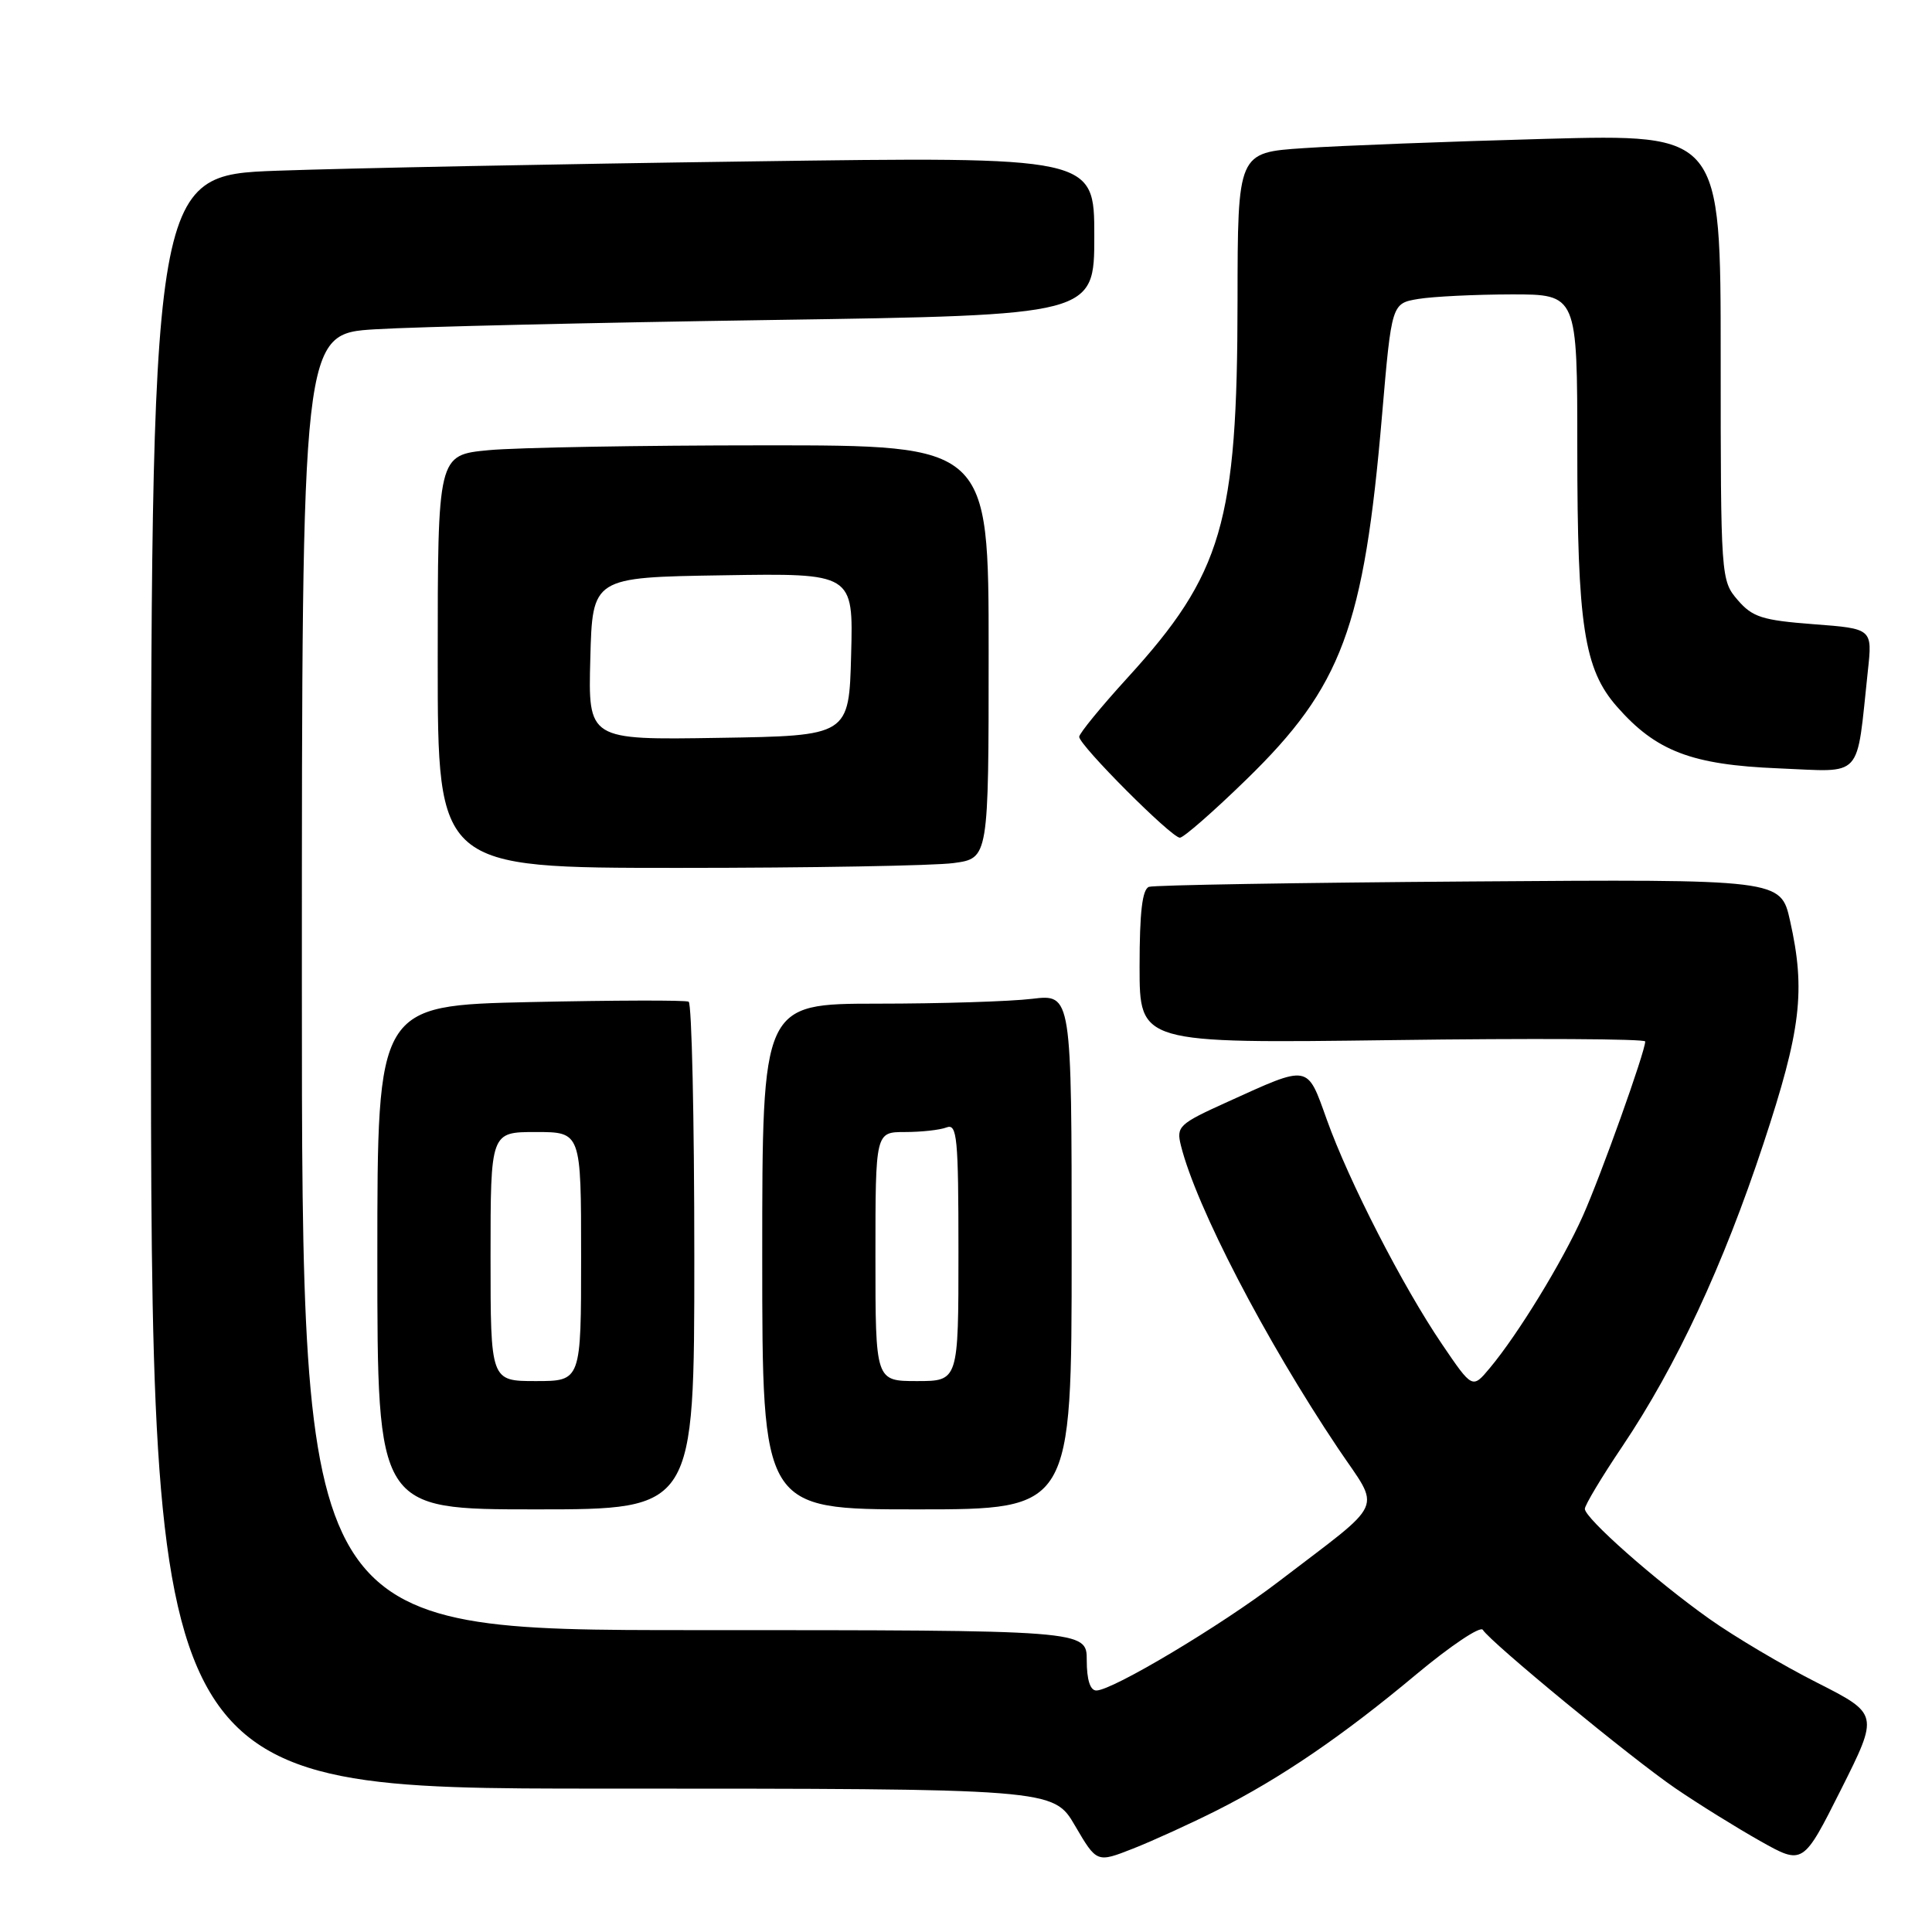 <?xml version="1.0" encoding="UTF-8" standalone="no"?>
<!DOCTYPE svg PUBLIC "-//W3C//DTD SVG 1.1//EN" "http://www.w3.org/Graphics/SVG/1.1/DTD/svg11.dtd" >
<svg xmlns="http://www.w3.org/2000/svg" xmlns:xlink="http://www.w3.org/1999/xlink" version="1.1" viewBox="0 0 256 256">
 <g >
 <path fill="currentColor"
d=" M 161.25 239.88 C 169.69 235.62 177.88 230.04 187.69 221.84 C 192.20 218.08 196.15 215.43 196.48 215.96 C 197.50 217.61 216.21 233.01 222.00 236.96 C 225.03 239.03 230.07 242.16 233.21 243.93 C 238.91 247.14 238.91 247.14 243.94 237.13 C 248.96 227.12 248.96 227.12 240.73 222.94 C 236.20 220.65 229.80 216.85 226.50 214.51 C 219.35 209.44 210.00 201.17 210.00 199.93 C 210.00 199.44 212.24 195.70 214.99 191.62 C 222.14 180.97 228.33 167.69 233.66 151.56 C 238.65 136.47 239.27 131.28 237.19 122.00 C 235.96 116.50 235.96 116.50 194.73 116.80 C 172.05 116.96 152.94 117.28 152.25 117.51 C 151.36 117.82 151.00 120.86 151.00 128.10 C 151.00 138.26 151.00 138.26 184.50 137.82 C 202.93 137.57 218.00 137.65 218.00 138.00 C 218.00 139.33 212.12 155.79 209.73 161.13 C 207.02 167.20 201.14 176.81 197.41 181.27 C 195.10 184.04 195.10 184.04 191.08 178.12 C 185.87 170.45 178.73 156.53 175.81 148.36 C 173.16 140.97 173.59 141.04 162.62 146.02 C 156.19 148.93 155.85 149.26 156.48 151.80 C 158.50 159.90 167.65 177.52 177.31 191.93 C 183.00 200.40 183.83 198.54 169.38 209.60 C 161.81 215.39 147.40 224.00 145.27 224.00 C 144.45 224.00 144.00 222.57 144.00 220.00 C 144.00 216.00 144.00 216.00 92.00 216.00 C 40.00 216.00 40.00 216.00 40.00 130.11 C 40.00 44.22 40.00 44.22 49.75 43.63 C 55.11 43.30 78.74 42.75 102.25 42.40 C 145.00 41.76 145.00 41.76 145.00 31.26 C 145.00 20.75 145.00 20.75 99.25 21.39 C 74.09 21.73 45.96 22.29 36.75 22.62 C 20.00 23.23 20.00 23.23 20.00 130.11 C 20.00 237.00 20.00 237.00 79.79 237.00 C 139.58 237.00 139.58 237.00 142.45 241.92 C 145.33 246.84 145.33 246.84 150.16 244.94 C 152.82 243.89 157.81 241.61 161.25 239.88 Z  M 92.00 166.56 C 92.00 148.17 91.66 132.94 91.25 132.73 C 90.84 132.51 81.39 132.54 70.25 132.78 C 50.00 133.23 50.00 133.23 50.00 166.62 C 50.00 200.00 50.00 200.00 71.00 200.00 C 92.00 200.00 92.00 200.00 92.00 166.56 Z  M 142.00 165.86 C 142.00 131.72 142.00 131.72 136.75 132.35 C 133.86 132.70 124.64 132.99 116.25 132.99 C 101.00 133.00 101.00 133.00 101.00 166.50 C 101.00 200.00 101.00 200.00 121.50 200.00 C 142.00 200.00 142.00 200.00 142.00 165.86 Z  M 126.36 114.36 C 131.00 113.73 131.00 113.73 131.00 86.36 C 131.00 59.00 131.00 59.00 101.25 59.01 C 84.89 59.01 68.46 59.30 64.75 59.65 C 58.00 60.29 58.00 60.29 58.00 87.64 C 58.00 115.00 58.00 115.00 89.86 115.00 C 107.38 115.00 123.81 114.71 126.36 114.36 Z  M 165.16 103.28 C 177.81 90.97 180.73 83.14 183.13 54.99 C 184.40 40.20 184.40 40.20 187.95 39.61 C 189.90 39.29 195.44 39.02 200.25 39.01 C 209.00 39.00 209.00 39.00 209.00 59.45 C 209.00 82.87 209.89 88.67 214.26 93.64 C 219.44 99.54 224.14 101.34 235.64 101.81 C 247.05 102.27 245.93 103.49 247.50 88.90 C 248.11 83.30 248.11 83.30 240.30 82.71 C 233.51 82.19 232.21 81.78 230.25 79.50 C 228.03 76.92 228.00 76.54 228.00 47.33 C 228.00 17.77 228.00 17.77 204.75 18.40 C 191.96 18.75 177.56 19.30 172.75 19.63 C 164.00 20.21 164.00 20.21 163.98 39.86 C 163.96 69.23 161.97 76.04 149.39 89.82 C 145.88 93.67 143.00 97.19 143.00 97.63 C 143.00 98.75 155.22 111.00 156.34 111.00 C 156.83 111.00 160.80 107.53 165.16 103.28 Z  M 65.00 166.50 C 65.00 150.00 65.00 150.00 71.00 150.00 C 77.00 150.00 77.00 150.00 77.00 166.50 C 77.00 183.00 77.00 183.00 71.00 183.00 C 65.00 183.00 65.00 183.00 65.00 166.50 Z  M 116.00 166.50 C 116.00 150.00 116.00 150.00 119.92 150.00 C 122.07 150.00 124.55 149.73 125.42 149.39 C 126.82 148.85 127.00 150.70 127.00 165.89 C 127.00 183.00 127.00 183.00 121.50 183.00 C 116.00 183.00 116.00 183.00 116.00 166.50 Z  M 78.22 87.27 C 78.50 76.50 78.50 76.50 95.78 76.23 C 113.07 75.95 113.07 75.95 112.78 86.73 C 112.50 97.50 112.50 97.50 95.22 97.77 C 77.93 98.05 77.93 98.05 78.22 87.27 Z "/>
</g>
</svg>